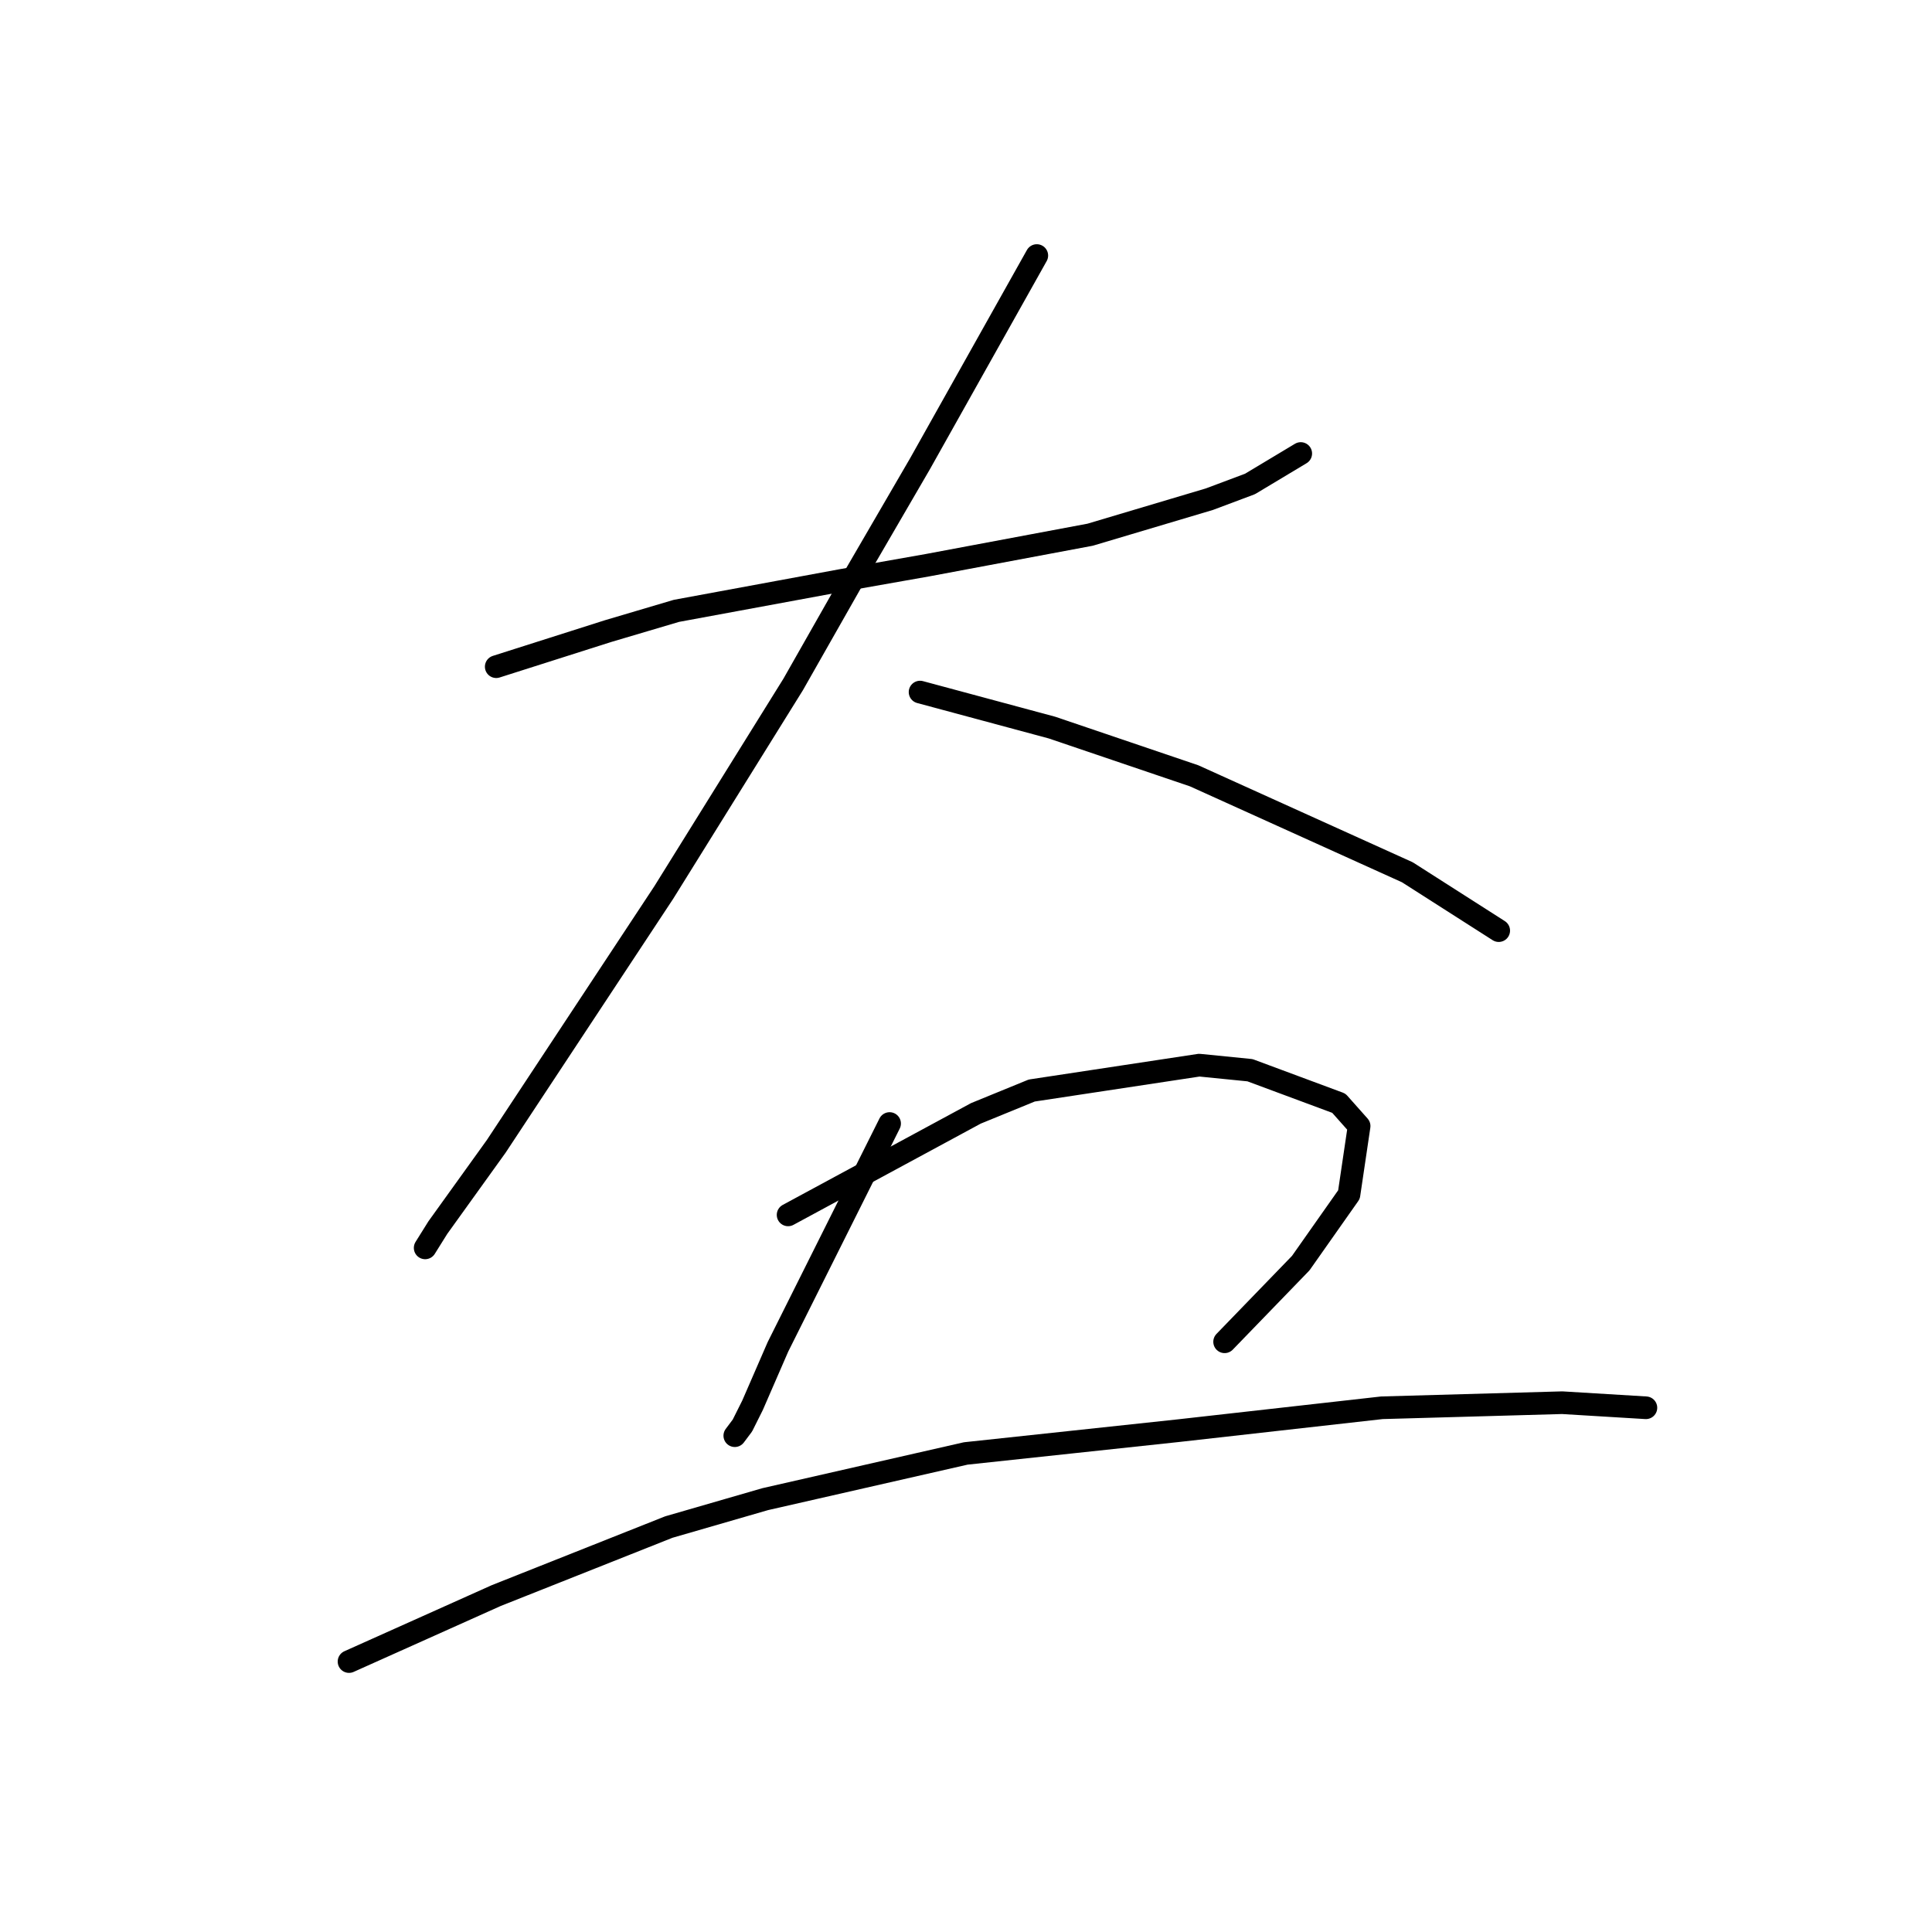 <?xml version="1.0" standalone="no"?>
    <svg width="256" height="256" xmlns="http://www.w3.org/2000/svg" version="1.1">
    <polyline stroke="black" stroke-width="3" stroke-linecap="round" fill="transparent" stroke-linejoin="round" points="65.752 88.34 73.151 85.986 80.549 83.632 89.629 80.942 111.488 76.906 122.922 74.888 144.445 70.853 160.25 66.145 165.631 64.127 172.357 60.092 172.357 60.092 " />
        <polyline stroke="black" stroke-width="3" stroke-linecap="round" fill="transparent" stroke-linejoin="round" points="137.382 33.861 129.648 47.649 121.913 61.437 113.506 75.897 105.098 90.694 87.948 118.27 65.752 151.899 58.018 162.661 56.336 165.351 56.336 165.351 " />
        <polyline stroke="black" stroke-width="3" stroke-linecap="round" fill="transparent" stroke-linejoin="round" points="121.913 91.703 130.657 94.057 139.4 96.411 158.233 102.801 186.481 115.58 198.588 123.314 198.588 123.314 " />
        <polyline stroke="black" stroke-width="3" stroke-linecap="round" fill="transparent" stroke-linejoin="round" points="117.877 148.873 110.479 163.669 103.081 178.466 99.718 186.201 98.373 188.891 97.364 190.236 97.364 190.236 " />
        <polyline stroke="black" stroke-width="3" stroke-linecap="round" fill="transparent" stroke-linejoin="round" points="104.426 160.979 116.869 154.253 129.311 147.527 136.71 144.501 158.905 141.138 165.631 141.81 177.401 146.182 180.091 149.209 178.746 158.289 172.357 167.369 162.268 177.794 162.268 177.794 " />
        <polyline stroke="black" stroke-width="3" stroke-linecap="round" fill="transparent" stroke-linejoin="round" points="46.247 220.166 56 215.795 65.752 211.423 88.62 202.343 101.399 198.644 127.966 192.59 156.215 189.564 183.118 186.537 206.995 185.865 218.092 186.537 218.092 186.537 " />
        </svg>